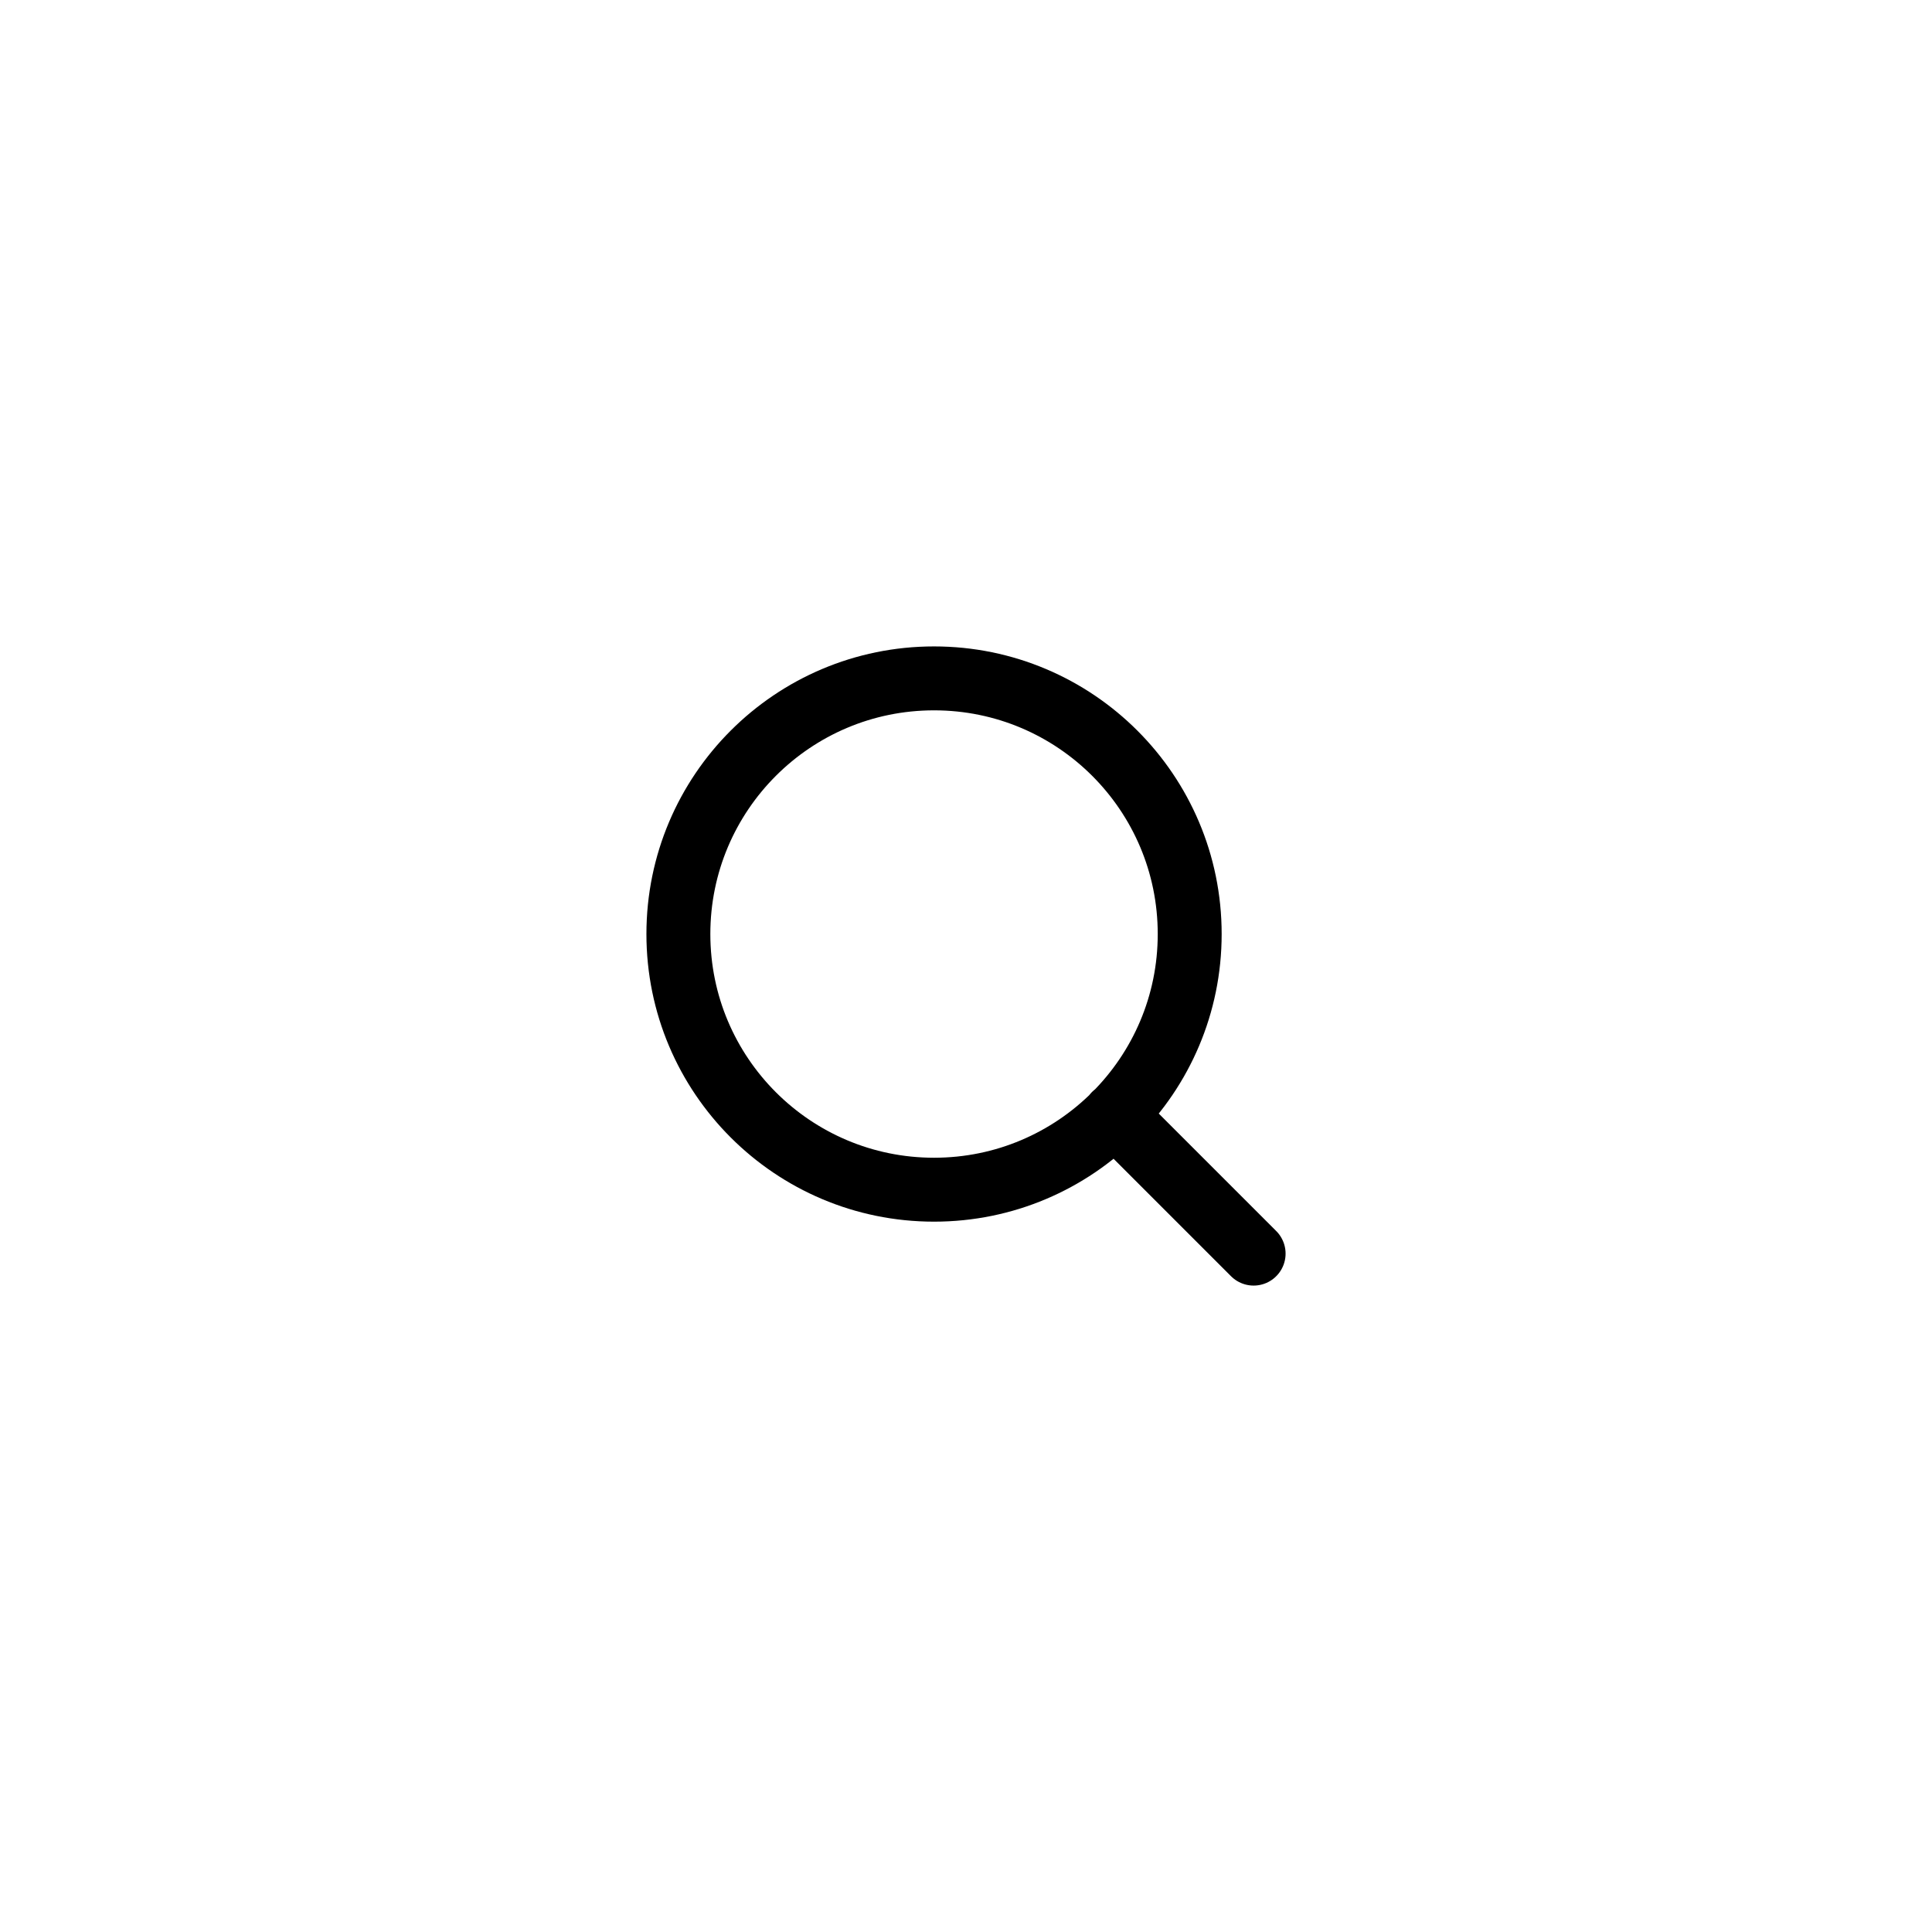 <svg width="70" height="70" viewBox="0 0 70 70" fill="none" xmlns="http://www.w3.org/2000/svg">
<g filter="url(#filter0_d_10_207)">
<circle cx="35" cy="35" r="27" fill="white"/>
</g>
<path d="M45.421 45.421L40.384 40.384M43.105 33.842C43.105 38.958 38.958 43.105 33.842 43.105C28.726 43.105 24.579 38.958 24.579 33.842C24.579 28.726 28.726 24.579 33.842 24.579C38.958 24.579 43.105 28.726 43.105 33.842Z" stroke="black" stroke-width="2.316" stroke-linecap="round" stroke-linejoin="round"/>
<defs>
<filter id="filter0_d_10_207" x="0.421" y="0.421" width="69.158" height="69.158" filterUnits="userSpaceOnUse" color-interpolation-filters="sRGB">
<feFlood flood-opacity="0" result="BackgroundImageFix"/>
<feColorMatrix in="SourceAlpha" type="matrix" values="0 0 0 0 0 0 0 0 0 0 0 0 0 0 0 0 0 0 127 0" result="hardAlpha"/>
<feOffset/>
<feGaussianBlur stdDeviation="3.789"/>
<feComposite in2="hardAlpha" operator="out"/>
<feColorMatrix type="matrix" values="0 0 0 0 0 0 0 0 0 0 0 0 0 0 0 0 0 0 0.25 0"/>
<feBlend mode="normal" in2="BackgroundImageFix" result="effect1_dropShadow_10_207"/>
<feBlend mode="normal" in="SourceGraphic" in2="effect1_dropShadow_10_207" result="shape"/>
</filter>
</defs>
</svg>
